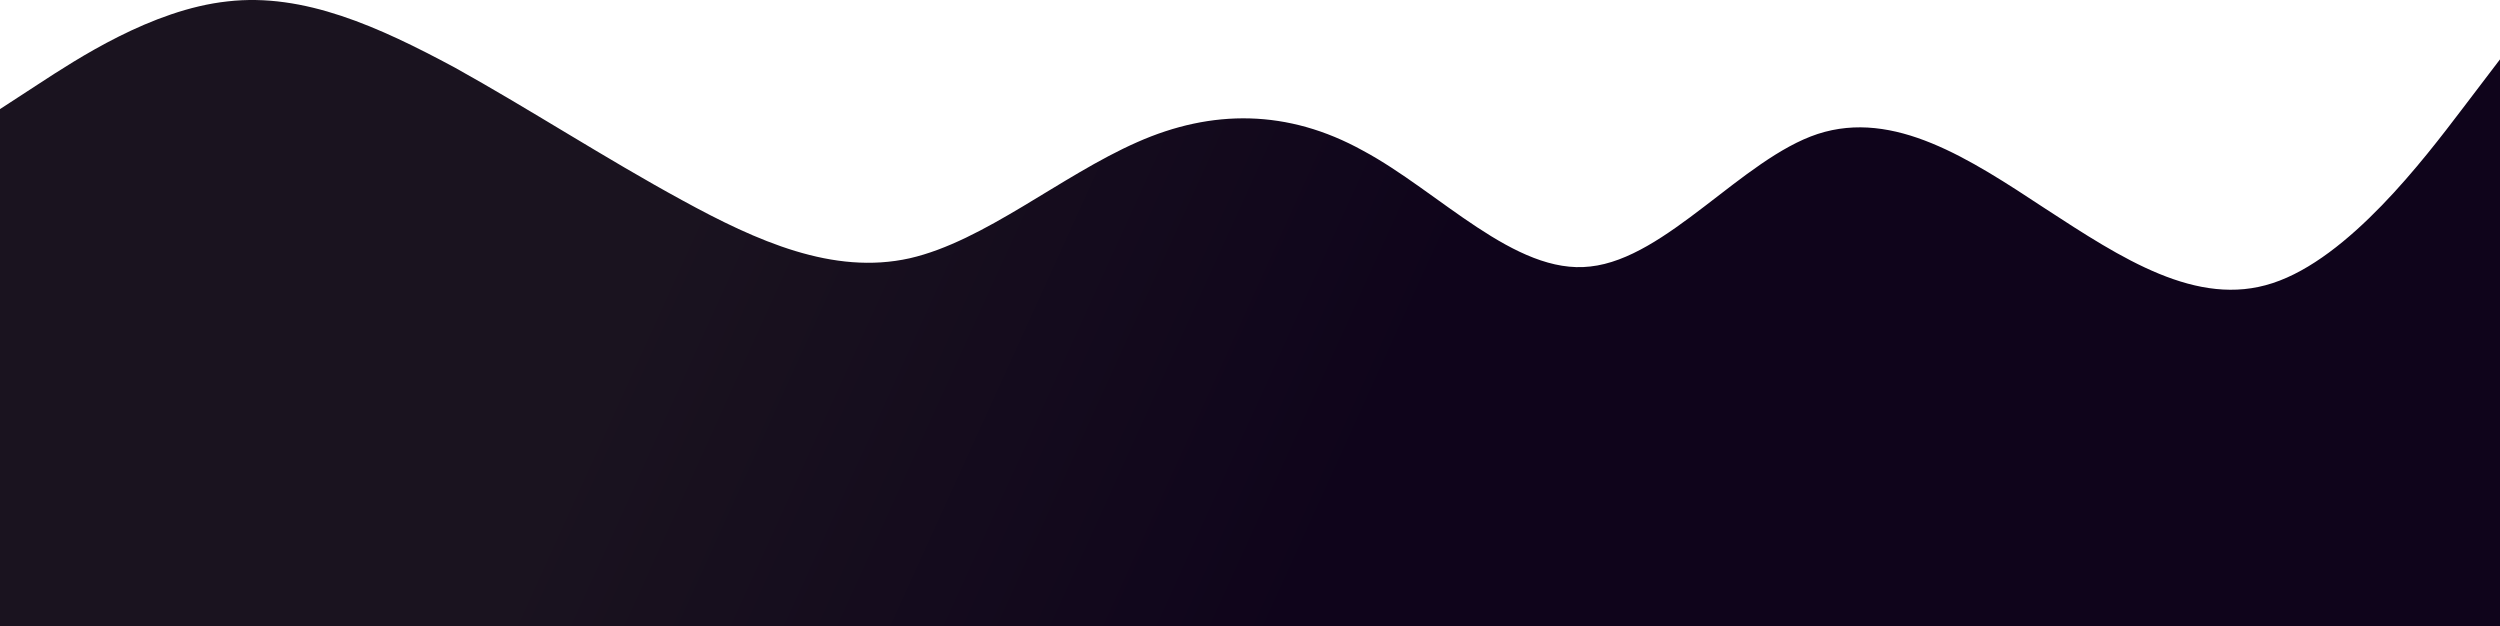<svg preserveAspectRatio="none" width="1728" height="433" viewBox="0 0 1728 433" fill="none" xmlns="http://www.w3.org/2000/svg">
    <path
        d="M1728 41.037L1701.84 75.407C1675.68 109.778 1623.6 178.519 1570.8 195.704C1518.6 212.889 1466.4 178.519 1413.6 144.148C1361.4 109.778 1309.2 75.407 1256.4 92.593C1204.32 109.778 1152 178.519 1099.2 184.211C1047.24 190.333 994.8 132.333 942 104.085C890.16 75.407 837.6 75.407 786 98.285C733.08 121.593 680.4 166.704 628.8 178.519C576 190.333 523.2 166.704 471.6 138.456C418.92 109.778 366 75.407 314.4 46.73C261.84 18.482 210 -5.148 157.2 0.974C104.76 6.667 52.8 41.037 26.4 58.222L0 75.407V435H26.16C52.32 435 104.4 435 157.2 435C209.4 435 261.6 435 314.4 435C366.6 435 418.8 435 471.6 435C523.68 435 576 435 628.8 435C680.76 435 733.2 435 786 435C837.84 435 890.4 435 942 435C994.92 435 1047.6 435 1099.2 435C1152 435 1204.8 435 1256.4 435C1309.08 435 1362 435 1413.6 435C1466.16 435 1518 435 1570.8 435C1623.24 435 1675.2 435 1701.6 435H1728V41.037Z"
        fill="url(#paint0_linear_1_95)" />
    <defs>
        <linearGradient id="paint0_linear_1_95" x1="639.5" y1="-227" x2="1096.6" y2="-19.139"
            gradientUnits="userSpaceOnUse">
            <stop stop-color="#1A131F" />
            <stop offset="1" stop-color="#0F041B" />
        </linearGradient>
    </defs>
</svg>